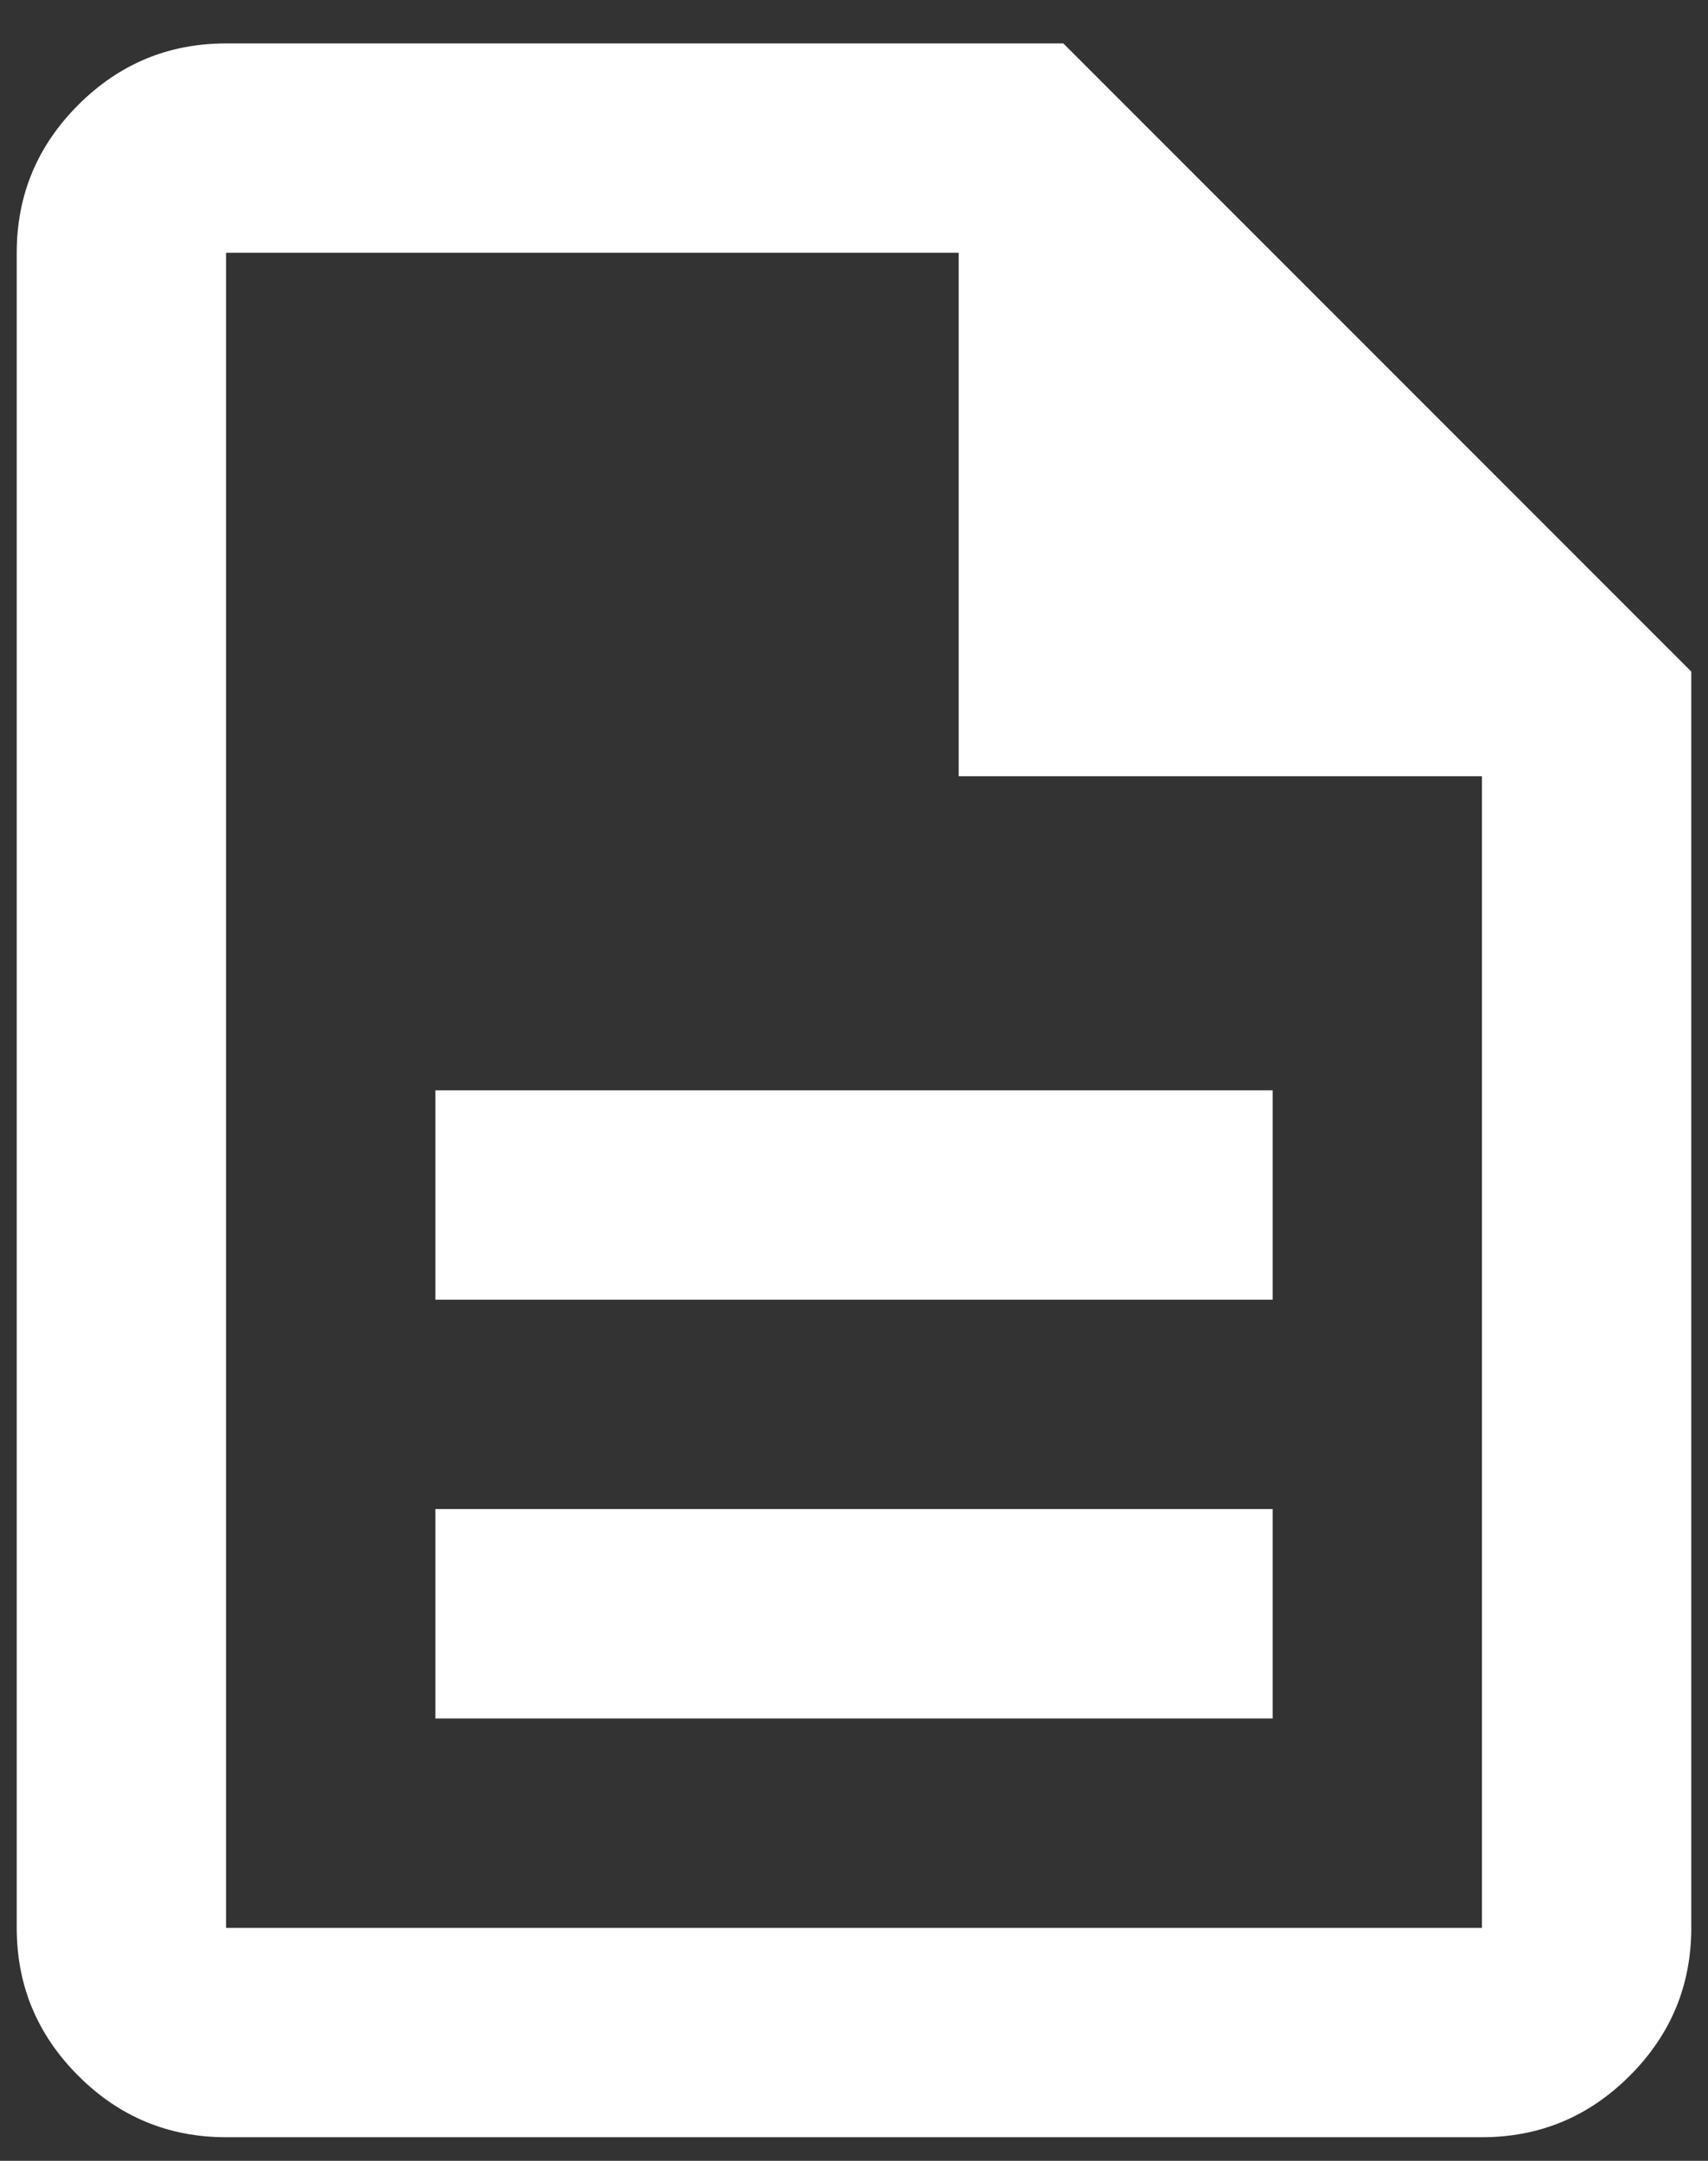 <svg width="34" height="43" viewBox="0 0 34 43" fill="none" xmlns="http://www.w3.org/2000/svg">
<rect x="0" y="0" width="34" height="43" fill="#333333" stroke="none"/>
<path d="M8.667 34.197H25.334V30.03H8.667V34.197ZM8.667 25.864H25.334V21.697H8.667V25.864ZM4.5 42.53C3.354 42.53 2.373 42.123 1.557 41.306C0.741 40.49 0.333 39.51 0.333 38.364V5.03C0.333 3.885 0.741 2.904 1.557 2.088C2.373 1.272 3.354 0.864 4.5 0.864H21.167L33.667 13.364V38.364C33.667 39.51 33.259 40.49 32.443 41.306C31.627 42.123 30.646 42.53 29.5 42.53H4.5ZM19.084 15.447V5.03H4.5V38.364H29.5V15.447H19.084Z" fill="white"/>
</svg>
